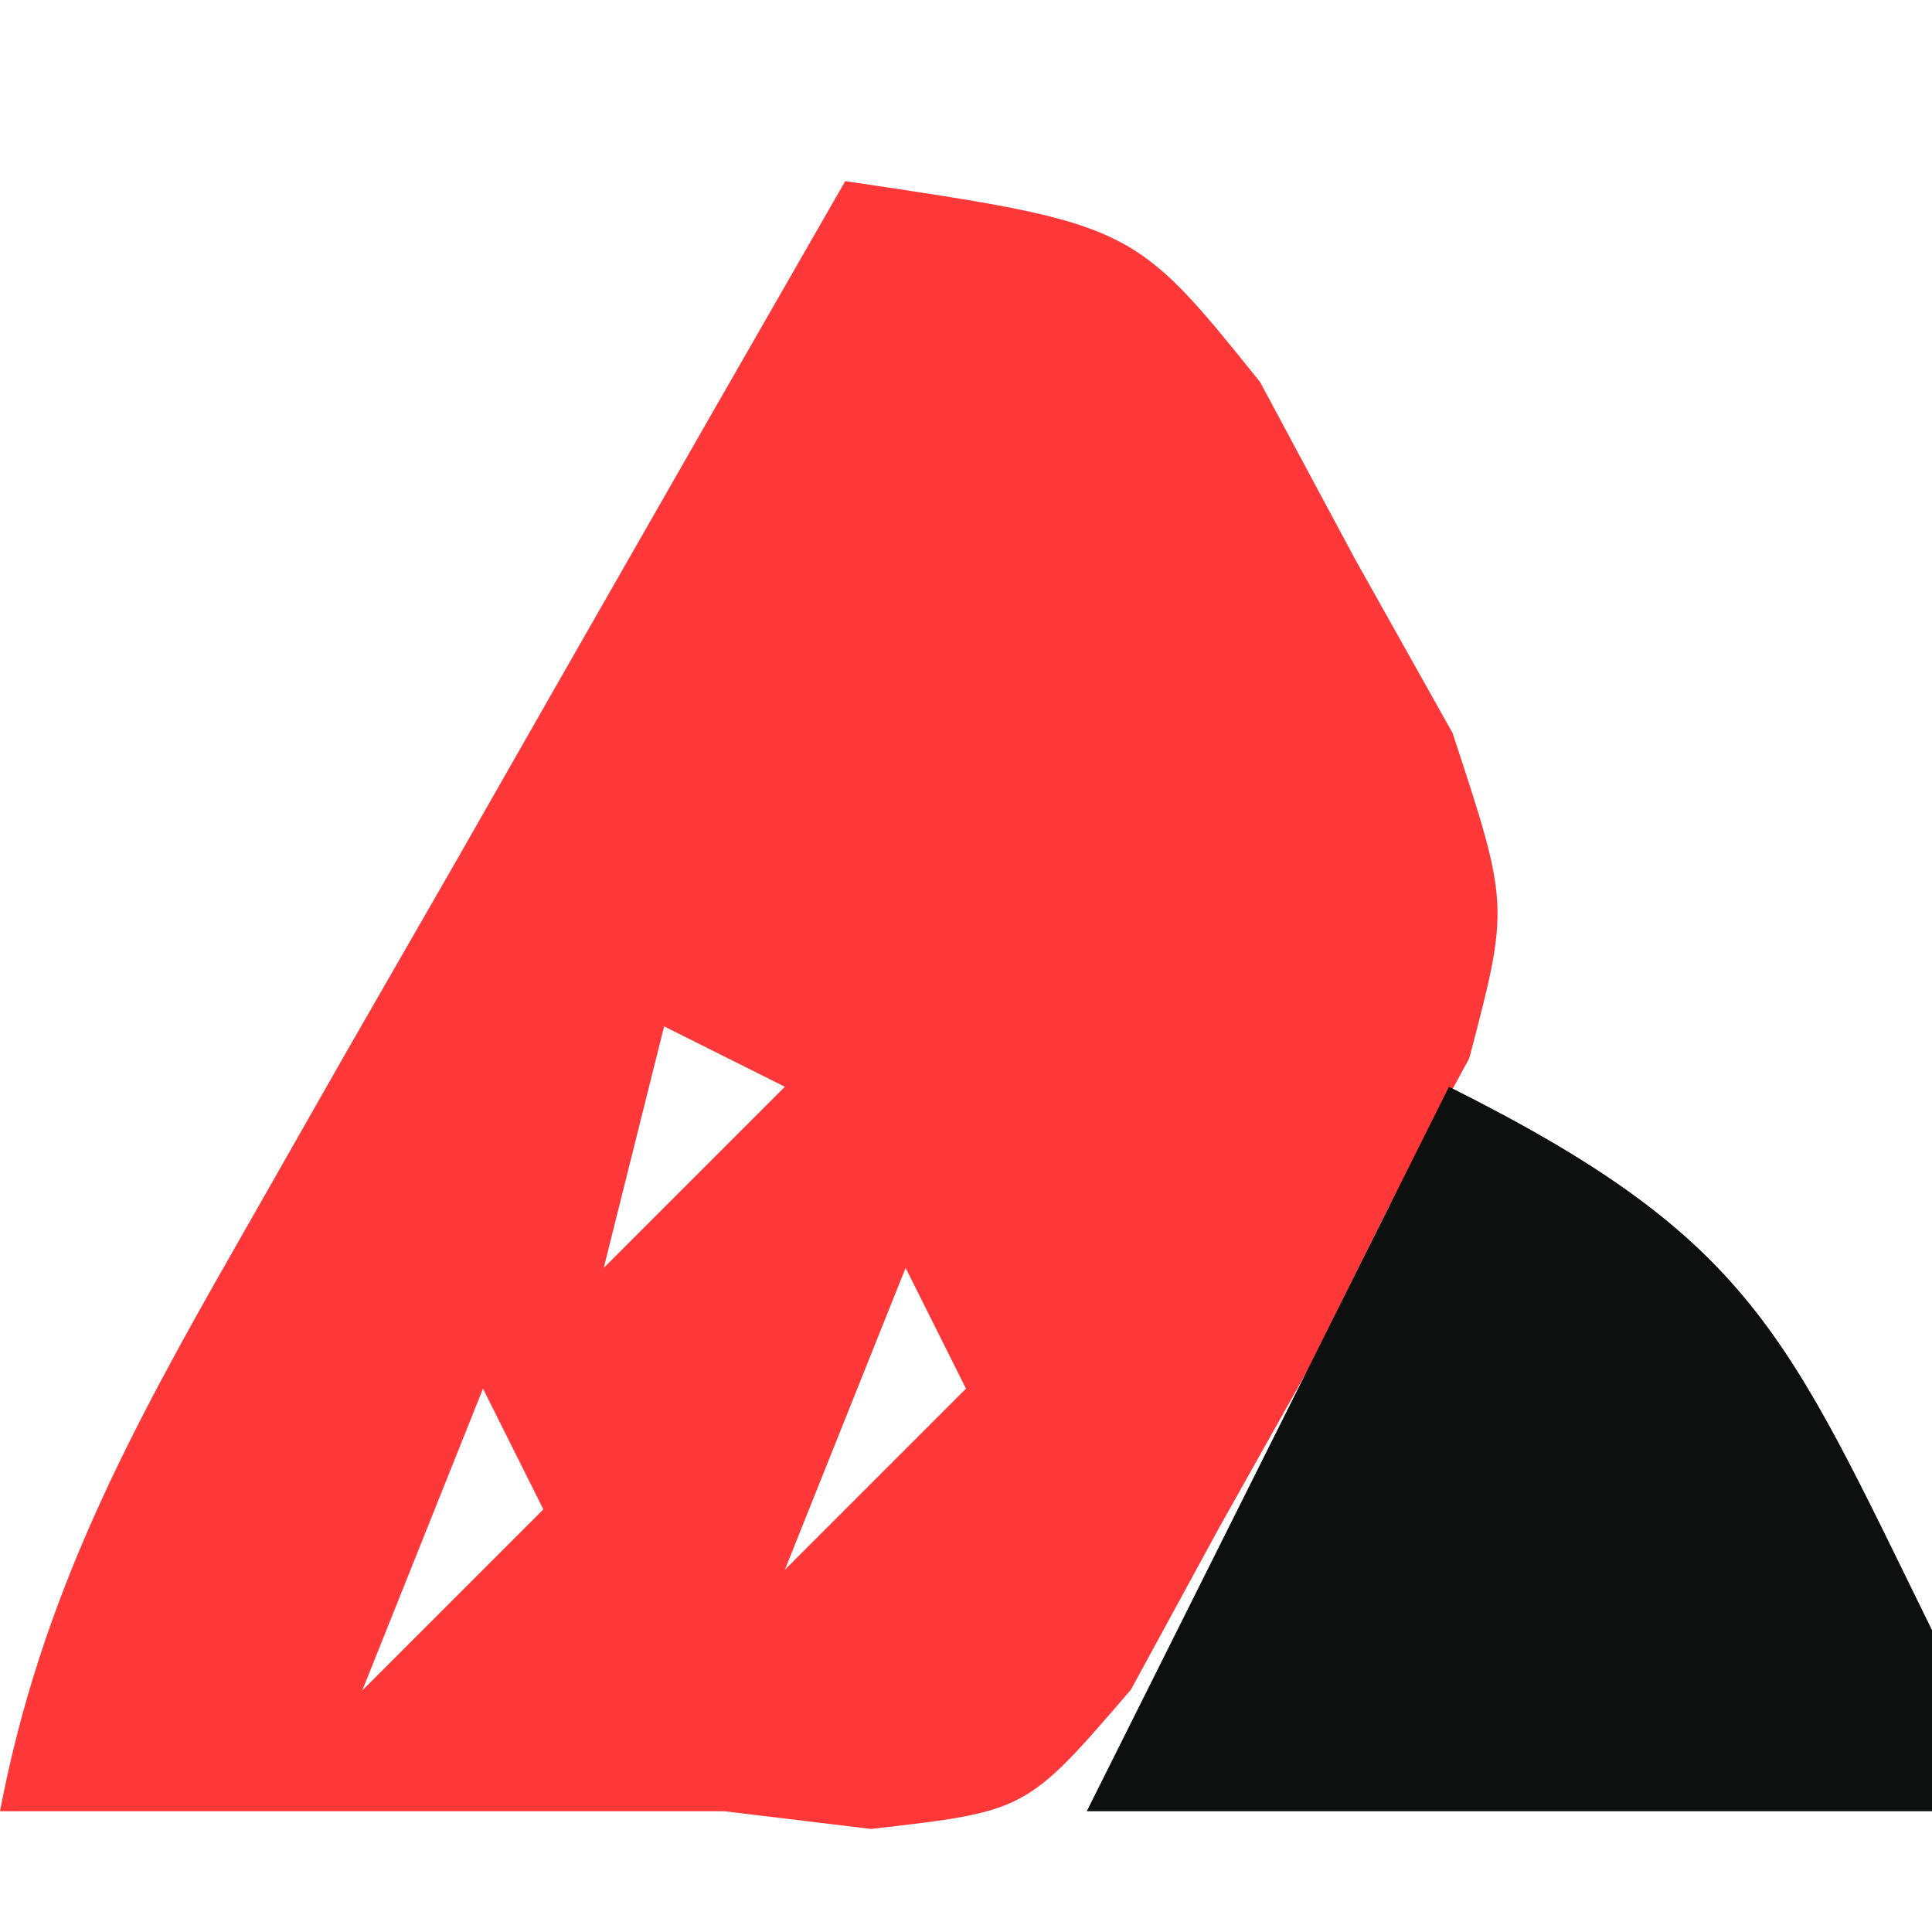 <?xml version="1.0" encoding="UTF-8"?>
<svg version="1.1" xmlns="http://www.w3.org/2000/svg" width="32" height="32">
<path d="M0 0 C4.766 0.709 4.766 0.709 6.871 3.328 C7.388 4.292 7.905 5.257 8.438 6.25 C9.24 7.681 9.24 7.681 10.059 9.141 C11 12 11 12 10.336 14.527 C9.895 15.343 9.454 16.159 9 17 C8.56 17.883 8.121 18.766 7.668 19.676 C7.179 20.546 6.691 21.416 6.188 22.312 C5.466 23.637 5.466 23.637 4.73 24.988 C3 27 3 27 0.426 27.293 C-0.775 27.148 -0.775 27.148 -2 27 C-2.66 27 -3.32 27 -4 27 C-7.333 27 -10.667 27 -14 27 C-13.322 23.439 -11.852 20.713 -10.059 17.578 C-9.475 16.553 -8.892 15.529 -8.291 14.473 C-7.374 12.877 -7.374 12.877 -6.438 11.25 C-5.822 10.171 -5.206 9.092 -4.572 7.98 C-3.052 5.318 -1.528 2.658 0 0 Z M-3 14 C-3.33 15.32 -3.66 16.64 -4 18 C-3.01 17.01 -2.02 16.02 -1 15 C-1.66 14.67 -2.32 14.34 -3 14 Z M-5 18 C-4 20 -4 20 -4 20 Z M1 18 C0.34 19.65 -0.32 21.3 -1 23 C-0.01 22.01 0.98 21.02 2 20 C1.67 19.34 1.34 18.68 1 18 Z M-6 20 C-6.66 21.65 -7.32 23.3 -8 25 C-7.01 24.01 -6.02 23.02 -5 22 C-5.33 21.34 -5.66 20.68 -6 20 Z M-2 23 C-1 25 -1 25 -1 25 Z " fill="#FE3838" transform="translate(14,3)"/>
<path d="M0 0 C5.03 2.515 5.583 4.079 8 9 C8 9.99 8 10.98 8 12 C3.38 12 -1.24 12 -6 12 C-4.02 8.04 -2.04 4.08 0 0 Z " fill="#0E0F0F" transform="translate(24,18)"/>
</svg>
